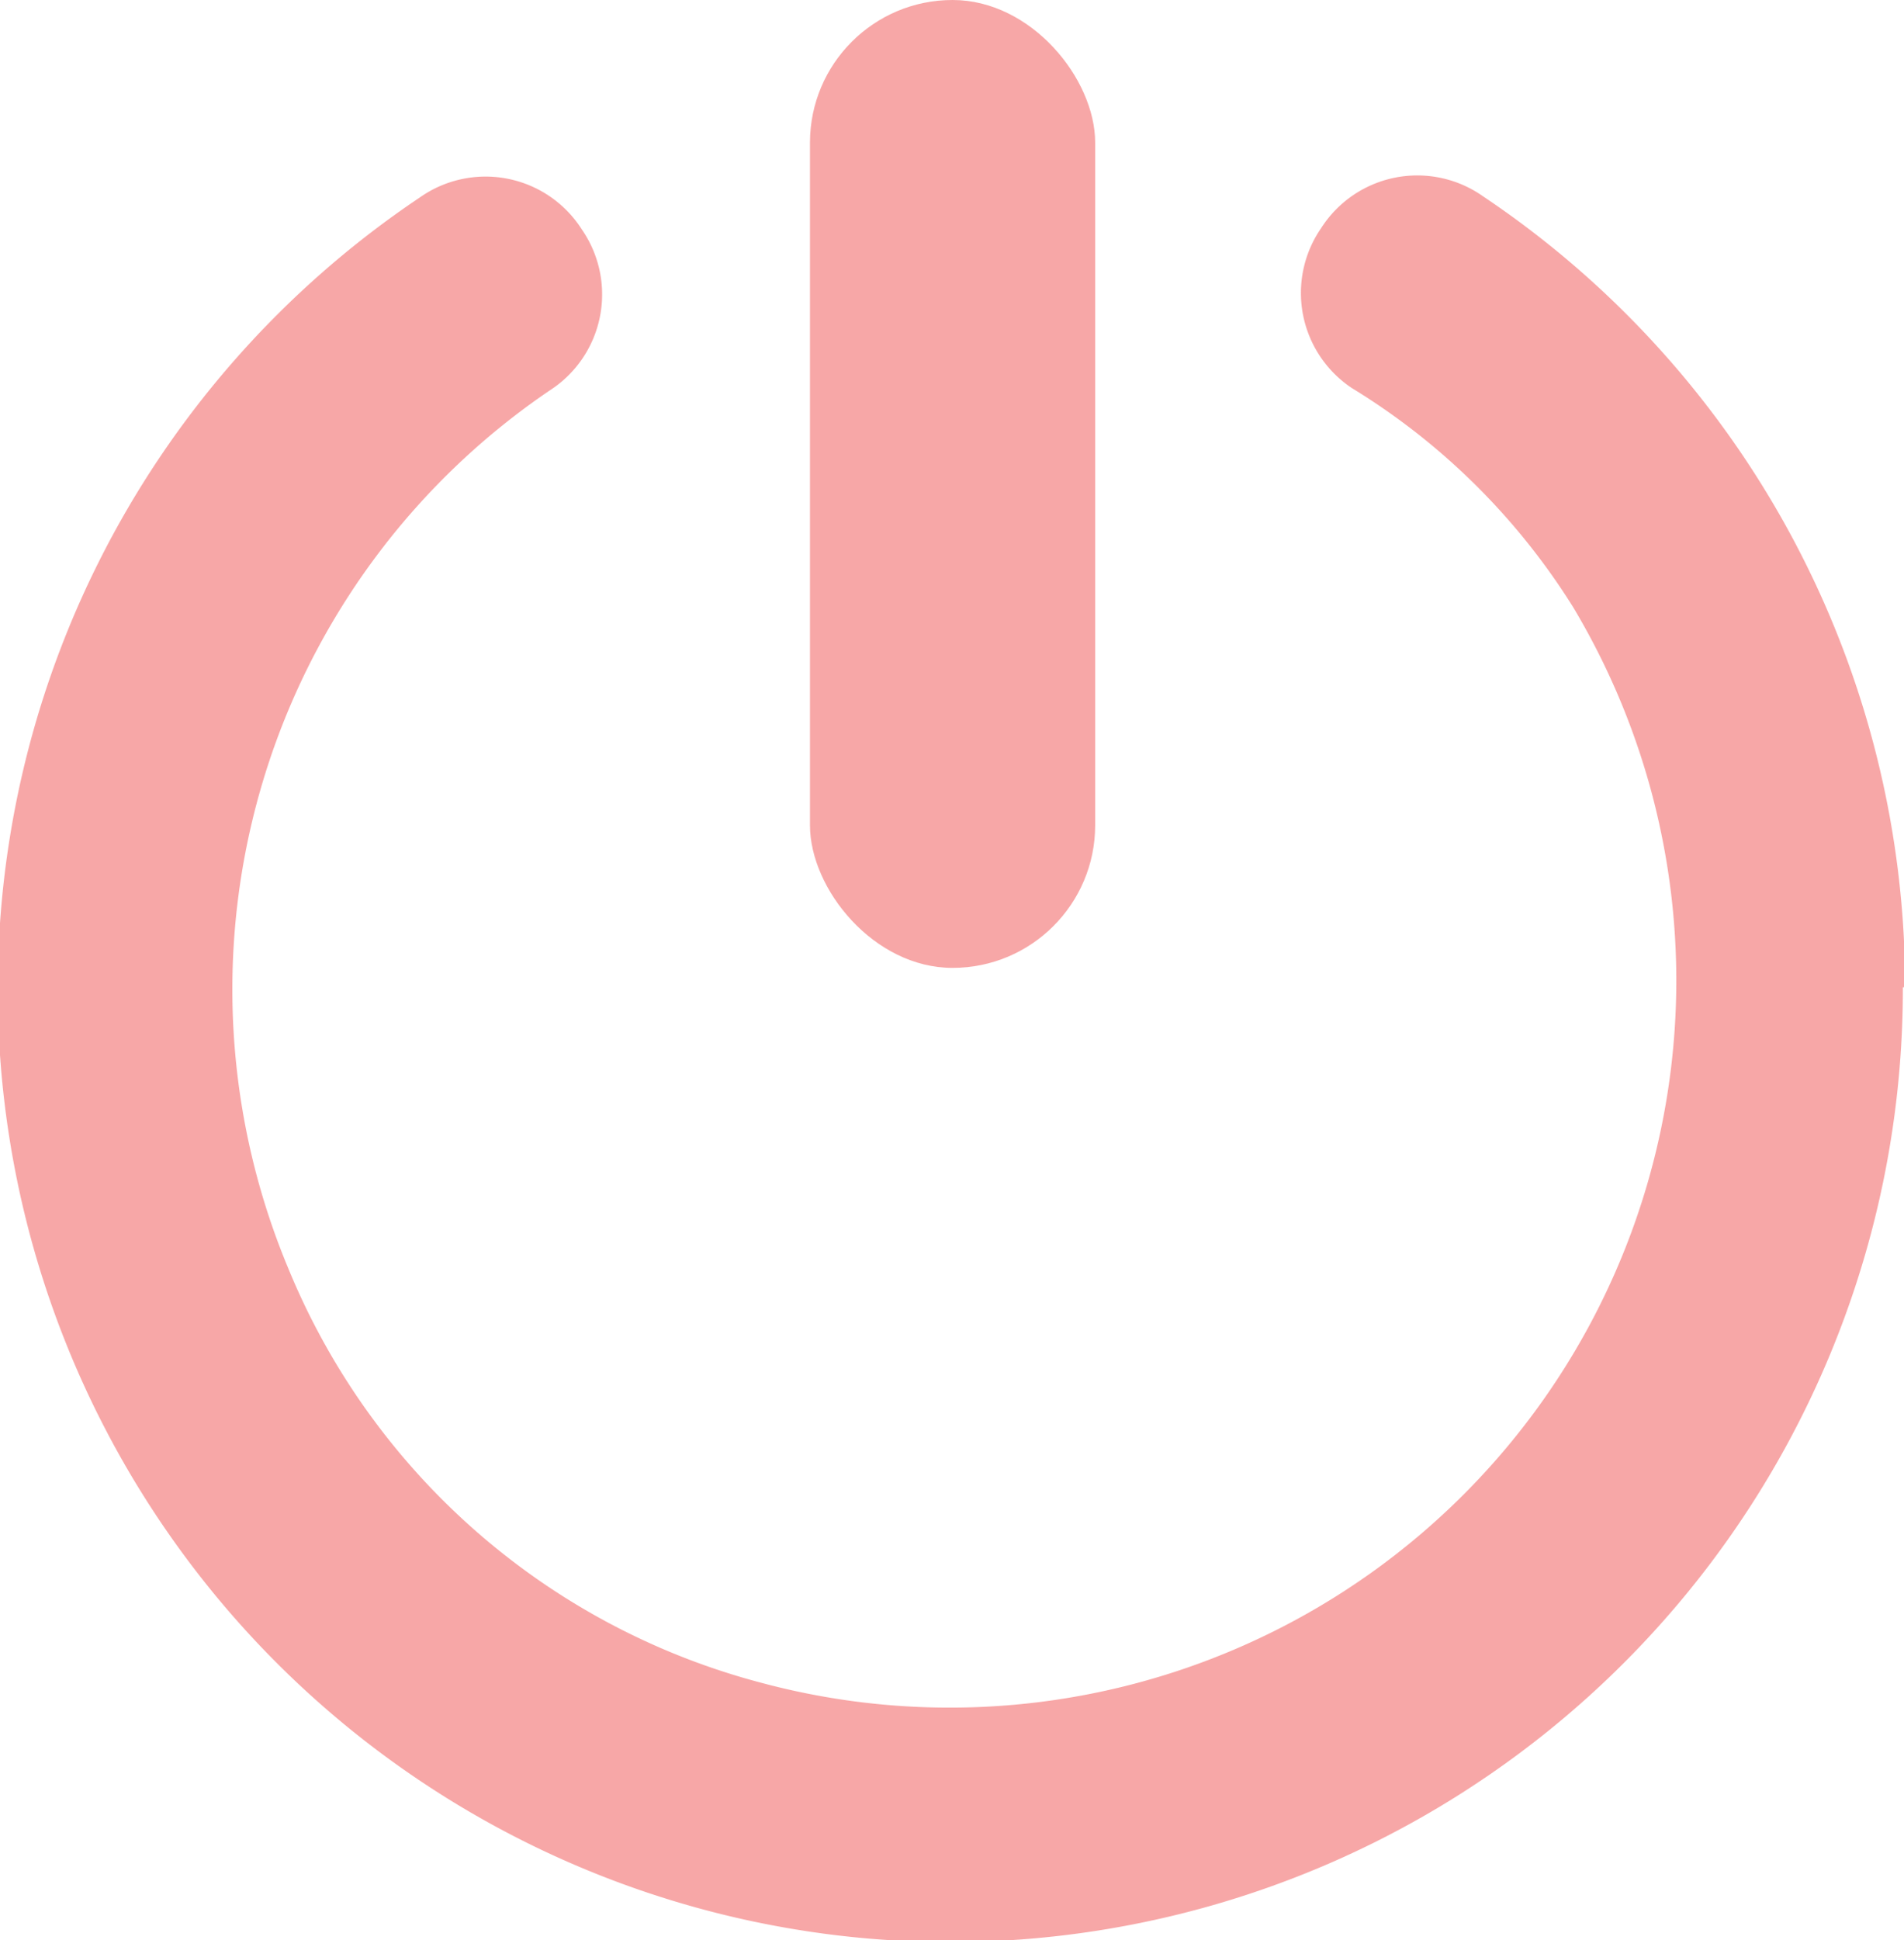 <svg id="logout" xmlns="http://www.w3.org/2000/svg" viewBox="0 0 16.69 17"><title>logout</title>
<path d="M18.35,10.15a8.34,8.34,0,0,0-3.7-6.93,1,1,0,0,0-1.42.28,1,1,0,0,0,.27,1.4,5.93,5.93,0,0,1,1.94,1.92,6.37,6.37,0,0,1-7.13,9.42,6.18,6.18,0,0,1-4.13-3.62,6.34,6.34,0,0,1,2.29-7.7,1,1,0,0,0,.28-1.41,1,1,0,0,0-1.42-.28,8.35,8.35,0,1,0,13,6.92Zm0,0" transform="translate(-1.65 -1.5)" style="fill:#f05050;fill-opacity: 0.5;"/>
<rect x="7.1" width="2.5" height="8.48" rx="1.25" ry="1.25" style="fill:#f05050;fill-opacity:0.5;"/></svg>